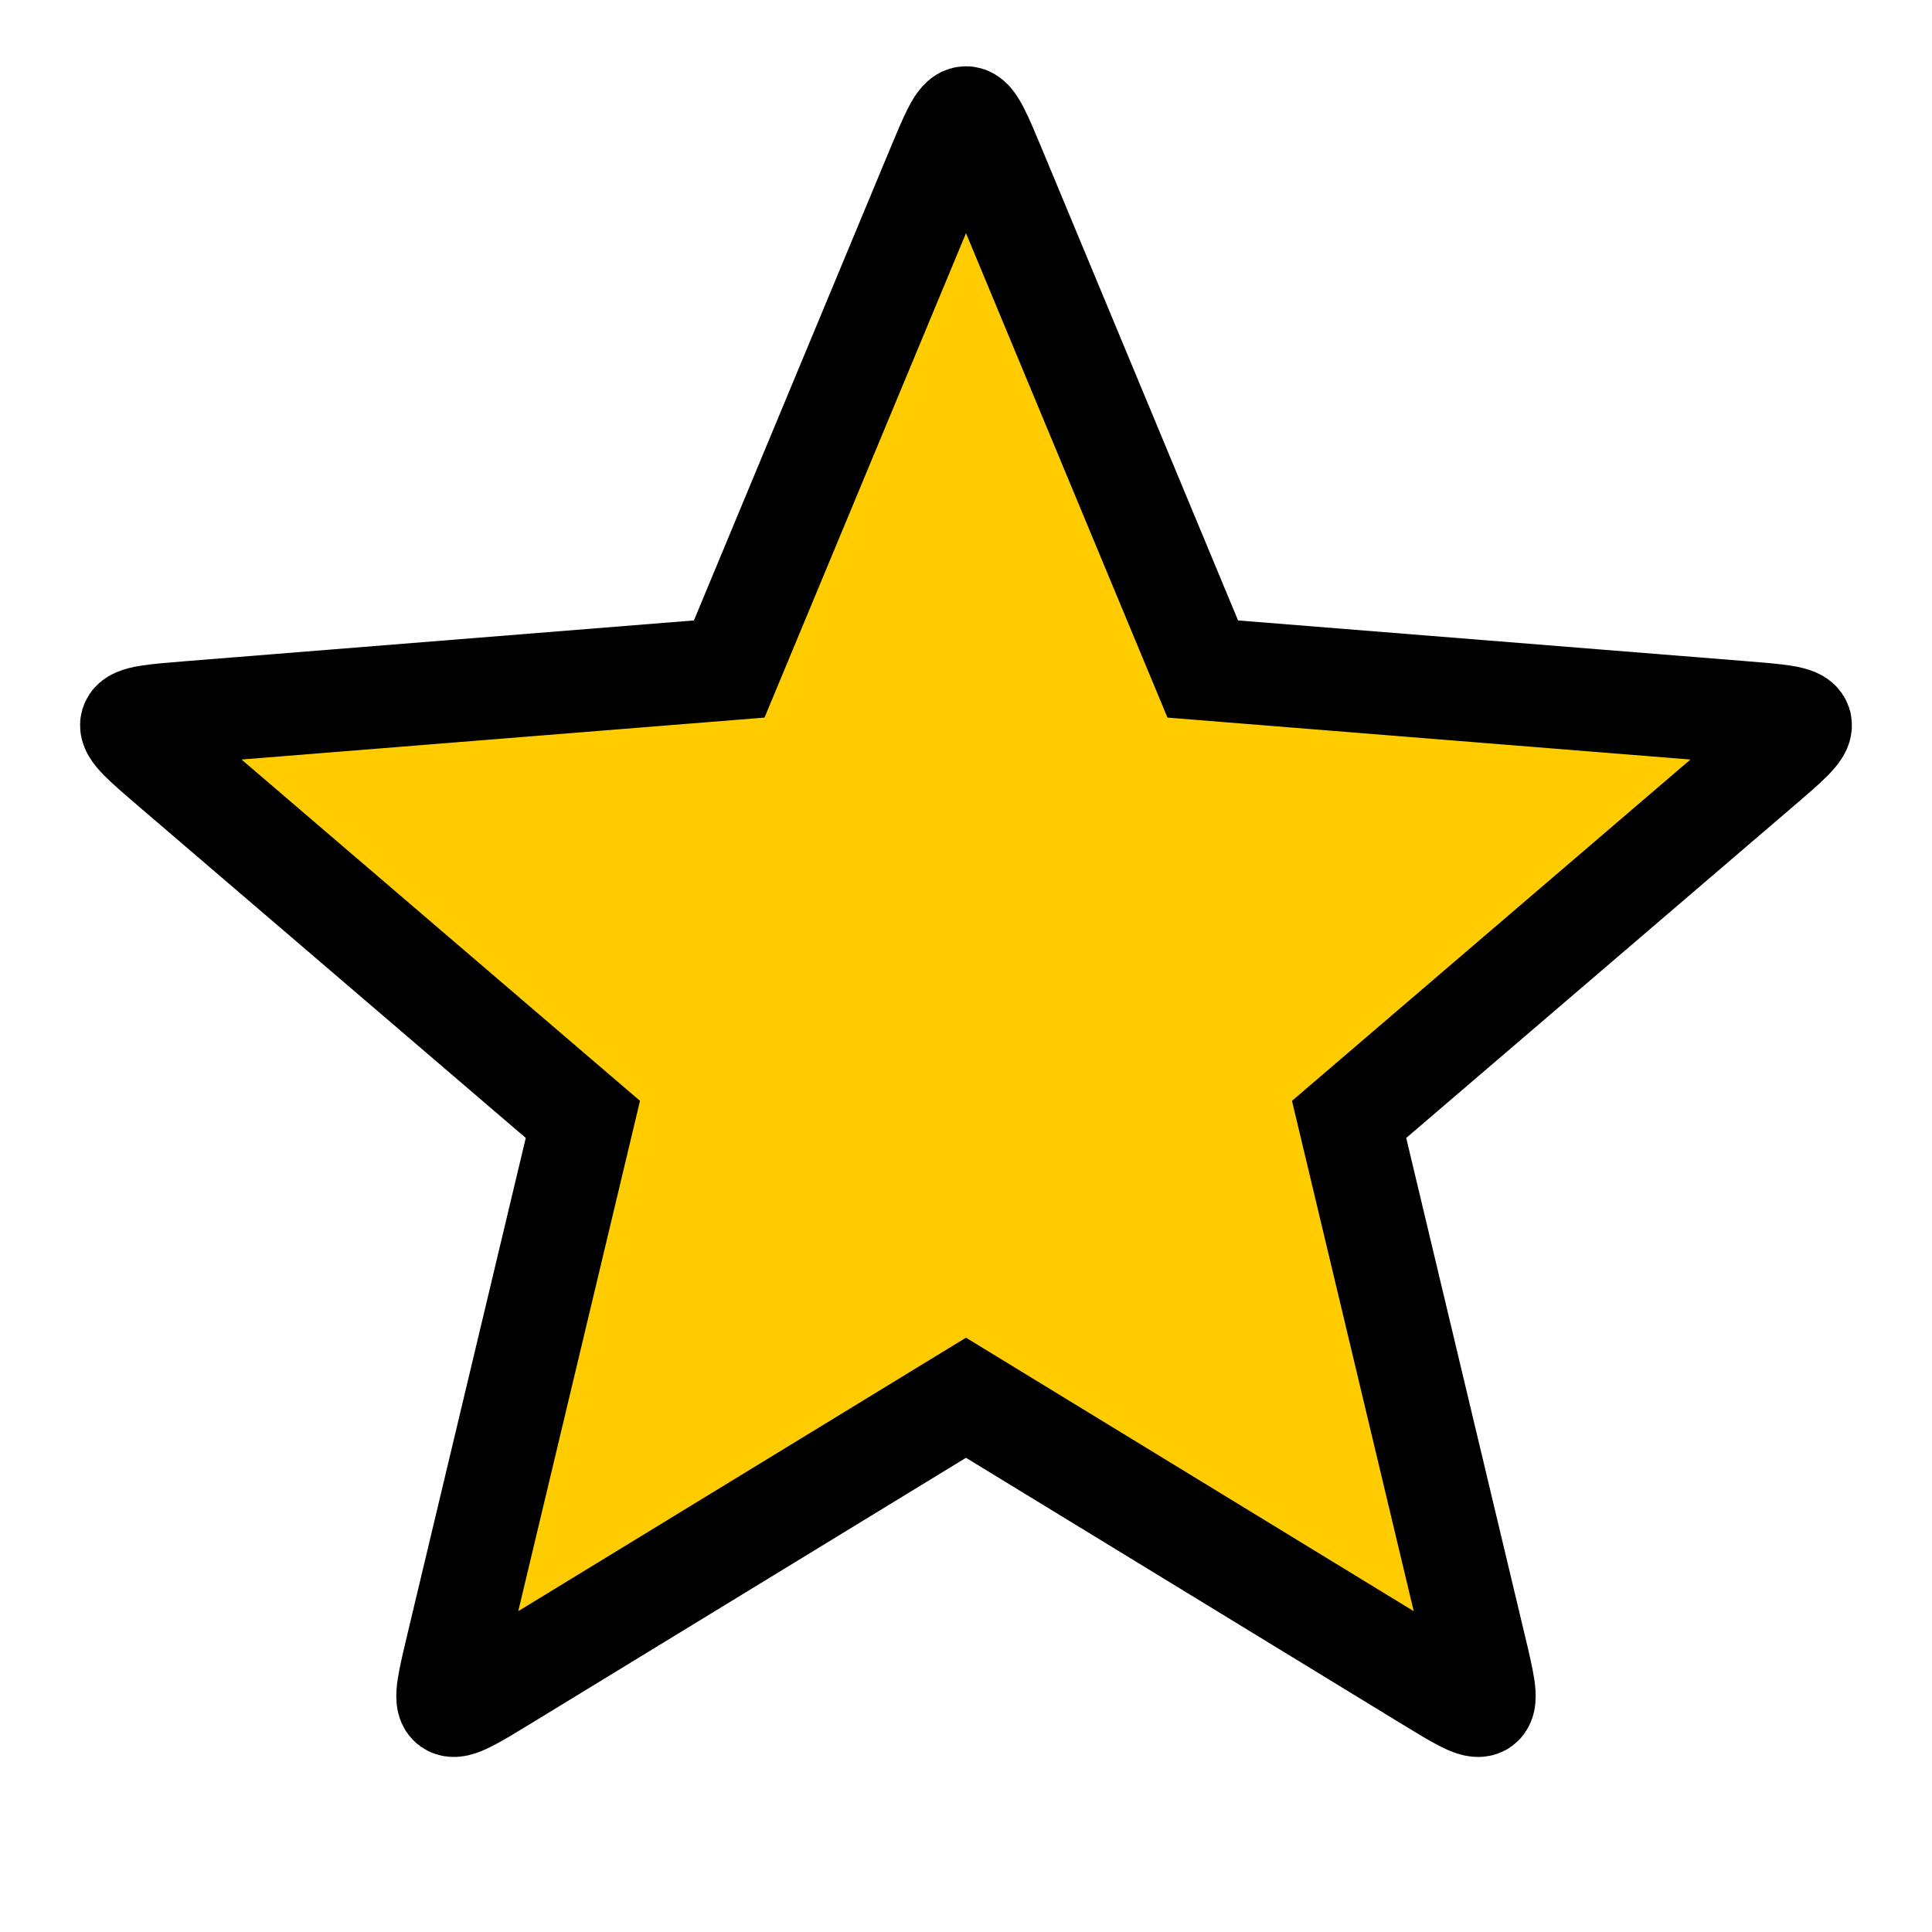 <?xml version="1.0" encoding="UTF-8" standalone="no"?>
<svg
   xmlns:dc="http://purl.org/dc/elements/1.1/"
   xmlns:cc="http://creativecommons.org/ns#"
   xmlns:rdf="http://www.w3.org/1999/02/22-rdf-syntax-ns#"
   xmlns:svg="http://www.w3.org/2000/svg"
   xmlns="http://www.w3.org/2000/svg"
   xmlns:sodipodi="http://sodipodi.sourceforge.net/DTD/sodipodi-0.dtd"
   xmlns:inkscape="http://www.inkscape.org/namespaces/inkscape"
   id="svg8"
   version="1.1"
   viewBox="0 -282.74 282.74 282.74"
   height="16"
   width="16"
   sodipodi:docname="star.svg"
   inkscape:version="0.92.3 (unknown)">
  <sodipodi:namedview
     pagecolor="#ffffff"
     bordercolor="#666666"
     borderopacity="1"
     objecttolerance="10"
     gridtolerance="10"
     guidetolerance="10"
     inkscape:pageopacity="0"
     inkscape:pageshadow="2"
     inkscape:window-width="1920"
     inkscape:window-height="1056"
     id="namedview861"
     showgrid="false"
     inkscape:zoom="0.44169433"
     inkscape:cx="199.63268"
     inkscape:cy="633.82634"
     inkscape:window-x="0"
     inkscape:window-y="24"
     inkscape:window-maximized="1"
     inkscape:current-layer="svg8" />
  <defs
     id="defs2" />
  <g
     transform="translate(10.252,-268.255)"
     id="layer2">
    <path
       id="path851-3"
       d="m 247.145,97.971 c -19.94,17.081 -41.569,35.608 -59.961,51.363 6.106,25.599 12.213,51.199 18.319,76.798 2.62,10.969 2.617,10.971 -7.008,5.092 -22.459,-13.718 -44.919,-27.436 -67.378,-41.155 -22.855,13.96 -46.868,28.627 -67.378,41.154 -9.629,5.877 -9.625,5.879 -7.008,-5.092 6.106,-25.599 12.213,-51.199 18.319,-76.798 -19.987,-17.121 -39.974,-34.242 -59.961,-51.363 -8.566,-7.338 -8.565,-7.34 2.677,-8.239 26.233,-2.103 52.467,-4.206 78.7,-6.309 10.107,-24.3 20.214,-48.599 30.32,-72.899 4.331,-10.414 4.331,-10.414 8.663,3e-6 l 30.32,72.899 c 26.233,2.103 52.467,4.206 78.7,6.309 11.244,0.904 11.242,0.899 2.677,8.239 z"
       style="display:inline;fill:#ffcc00;fill-opacity:1;stroke:#000000;stroke-width:15;stroke-miterlimit:4;stroke-dasharray:none;stroke-opacity:1"
       inkscape:connector-curvature="0" />
  </g>
</svg>
